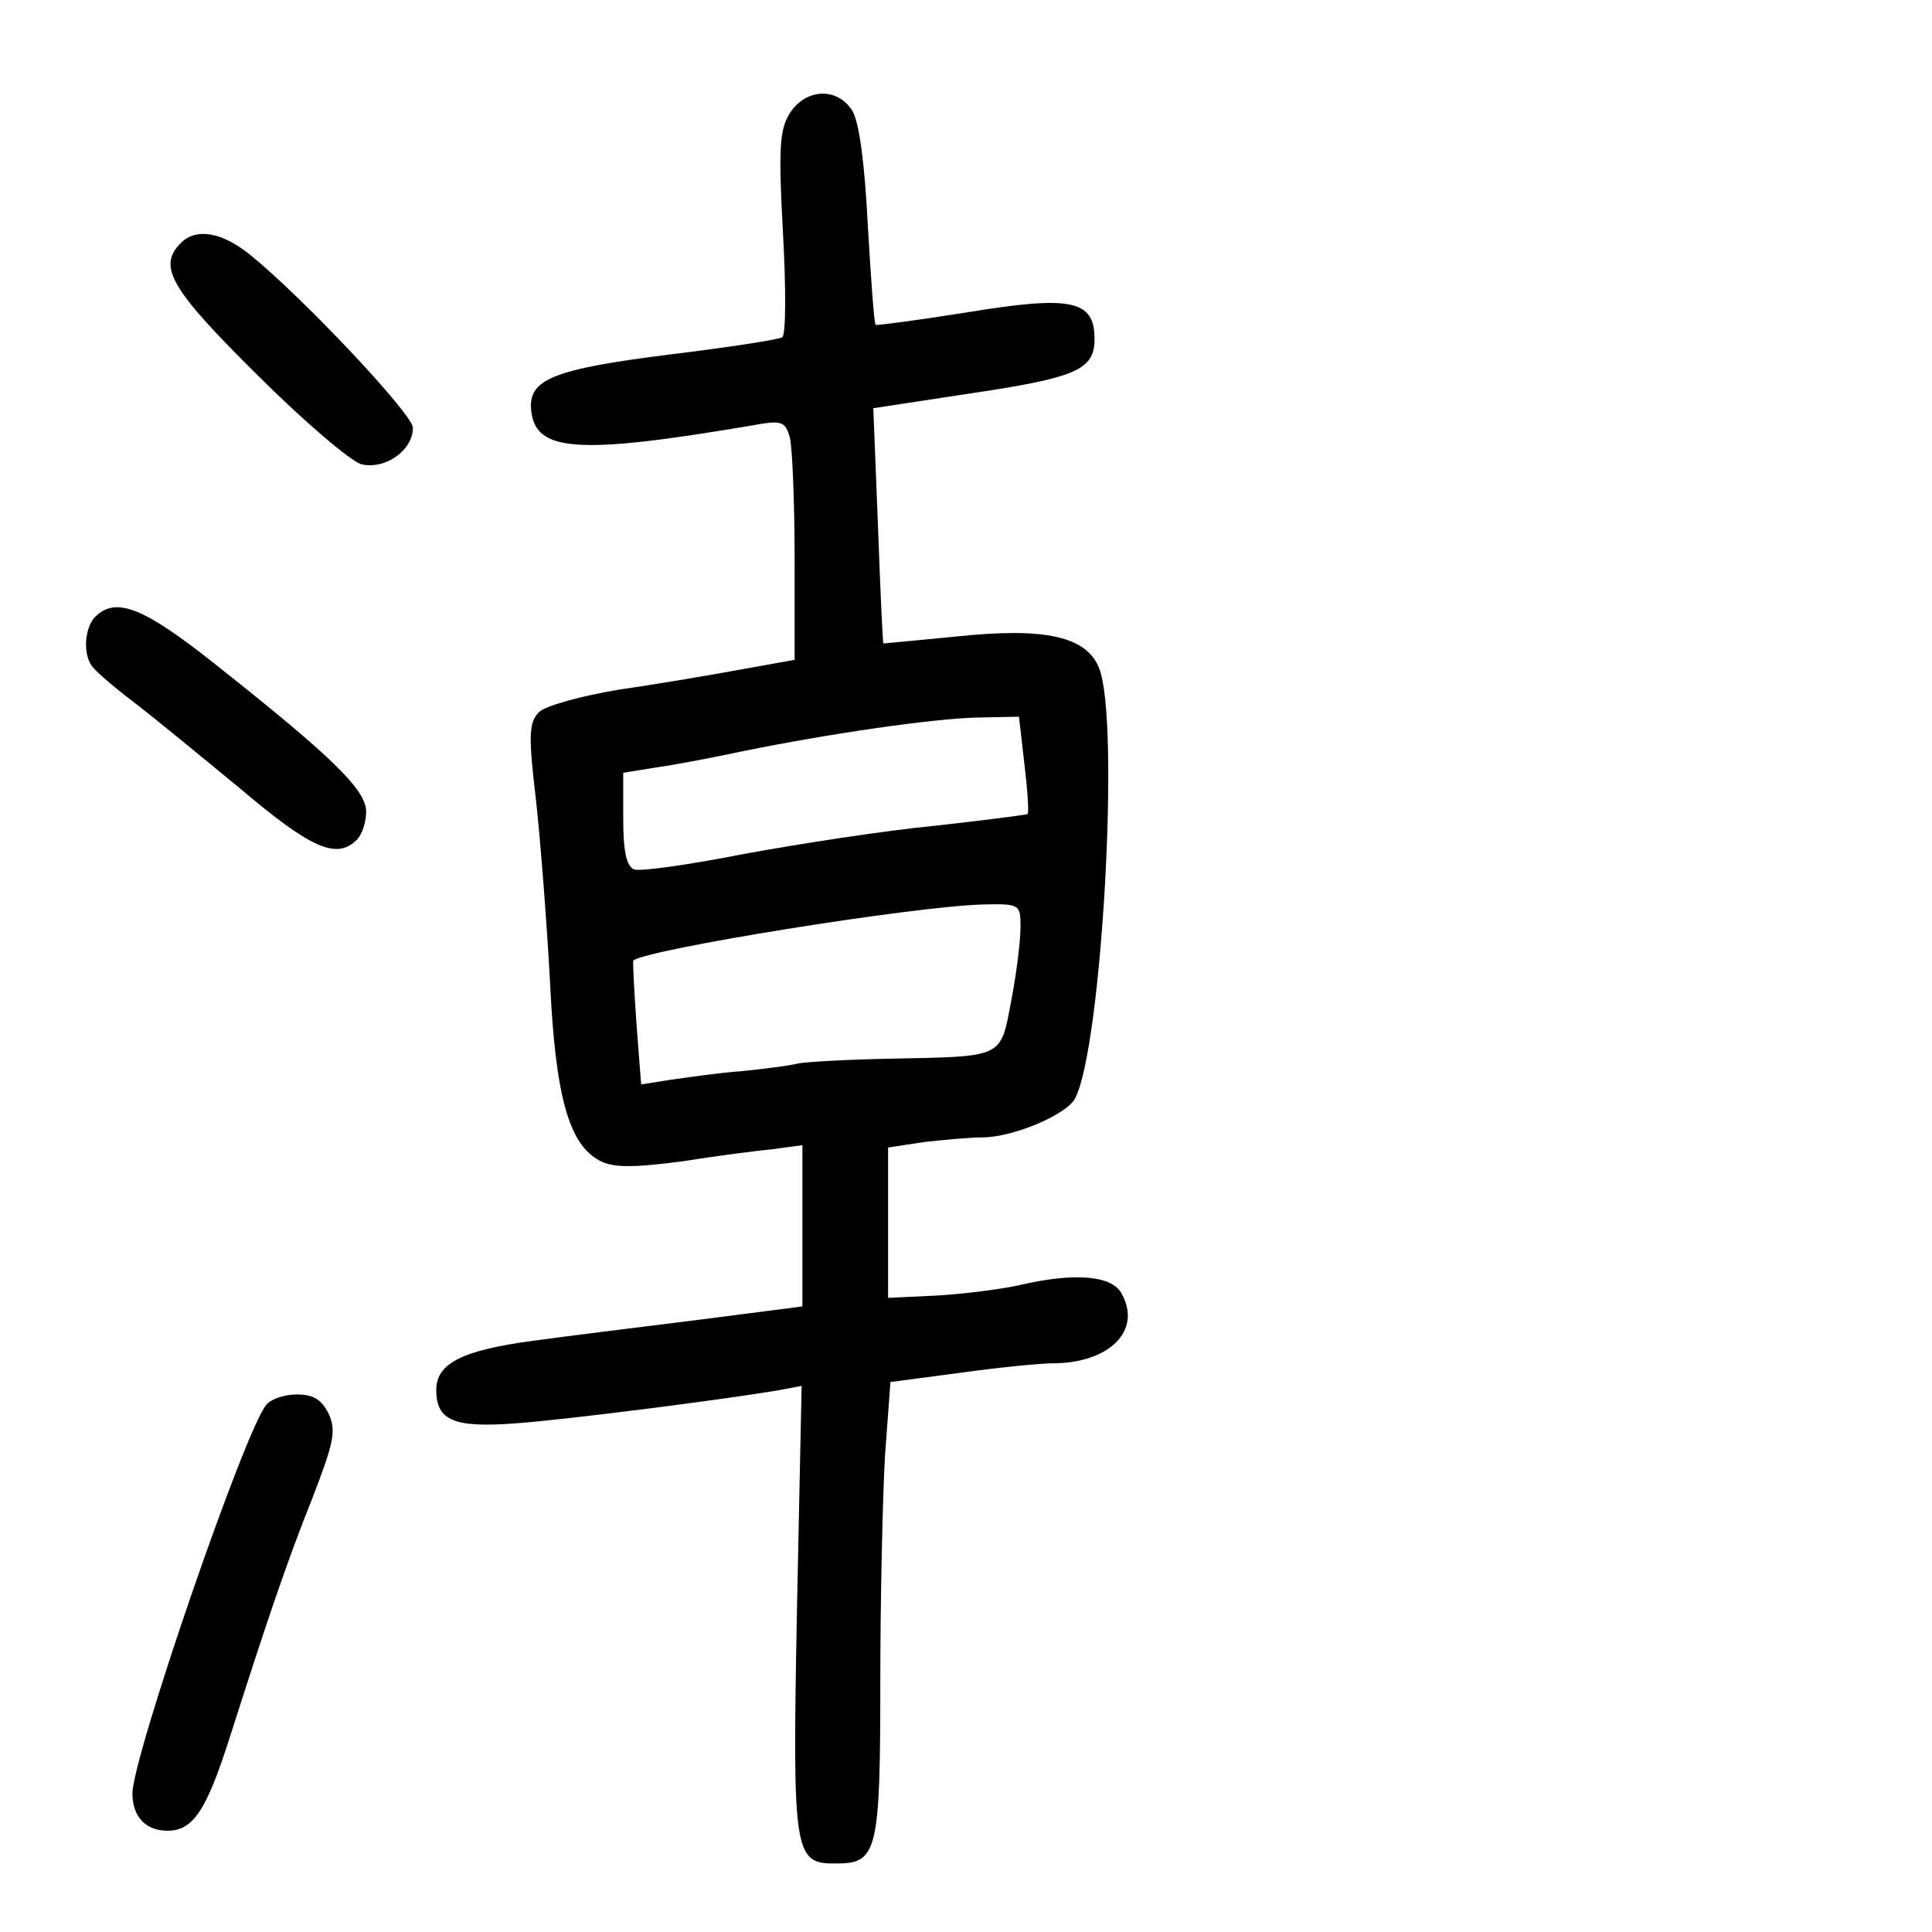 <?xml version="1.0" standalone="no"?>
<!DOCTYPE svg PUBLIC "-//W3C//DTD SVG 20010904//EN"
 "http://www.w3.org/TR/2001/REC-SVG-20010904/DTD/svg10.dtd">
<svg version="1.0" xmlns="http://www.w3.org/2000/svg"
 width="248pt" height="248pt" viewBox="0 0 248 248"
 preserveAspectRatio="xMidYMid meet">
<g transform="translate(0,248) scale(0.1,-0.1)"
fill="#000000" stroke="none">
<path d="M1014 2335 c-13 -21 -15 -43 -9 -153 4 -72 4 -132 -1 -135 -5 -3 -70
-13 -144 -22 -151 -19 -183 -32 -178 -73 6 -52 60 -56 284 -18 38 7 42 5 48
-16 3 -13 6 -82 6 -154 l0 -131 -67 -12 c-38 -7 -108 -19 -157 -26 -49 -8 -96
-21 -104 -29 -13 -13 -14 -29 -4 -113 6 -54 14 -159 18 -233 7 -147 24 -209
64 -230 17 -9 42 -9 104 -1 44 7 98 14 119 16 l37 5 0 -103 0 -104 -132 -17
c-73 -9 -169 -21 -213 -27 -91 -12 -125 -29 -125 -63 0 -40 23 -49 103 -43 67
5 262 30 334 42 l32 6 -6 -288 c-6 -317 -4 -326 52 -325 51 0 55 17 55 231 0
108 3 239 6 292 l7 95 91 12 c50 7 103 12 117 12 73 0 115 42 89 89 -12 24
-61 28 -133 11 -23 -5 -70 -11 -104 -13 l-63 -3 0 97 0 96 46 7 c26 3 60 6 75
6 39 0 108 29 119 50 34 64 58 483 31 552 -16 41 -69 53 -183 41 -51 -5 -94
-9 -94 -9 -1 1 -4 69 -7 151 l-6 151 118 18 c143 21 166 31 166 71 0 50 -30
56 -164 34 -63 -10 -116 -17 -117 -16 -2 2 -6 59 -10 127 -4 80 -11 133 -20
148 -19 30 -59 29 -80 -3z m301 -836 c4 -33 6 -62 4 -64 -2 -1 -56 -8 -119
-15 -63 -6 -173 -23 -244 -36 -71 -14 -135 -23 -142 -20 -10 4 -14 24 -14 65
l0 59 43 7 c23 3 74 13 112 21 108 22 244 42 302 43 l51 1 7 -61z m-5 -209 c0
-17 -5 -59 -12 -95 -14 -74 -9 -71 -156 -74 -53 -1 -106 -4 -117 -6 -11 -3
-44 -7 -73 -10 -29 -2 -69 -8 -91 -11 l-38 -6 -6 78 c-3 43 -5 80 -4 81 15 14
361 70 450 72 46 1 47 0 47 -29z"/>
<path d="M232 2168 c-30 -30 -13 -59 97 -168 61 -61 121 -112 135 -116 31 -7
66 18 66 47 0 17 -141 167 -209 222 -36 29 -69 35 -89 15z"/>
<path d="M122 1688 c-13 -13 -16 -47 -4 -63 4 -6 27 -26 52 -45 25 -19 87 -70
138 -112 91 -77 124 -92 150 -66 7 7 12 23 12 36 0 28 -43 70 -192 188 -93 74
-129 89 -156 62z"/>
<path d="M342 677 c-28 -33 -172 -453 -172 -499 0 -30 17 -48 45 -48 33 0 50
26 80 120 46 144 72 222 106 307 27 70 31 86 21 108 -9 18 -19 25 -41 25 -16
0 -33 -6 -39 -13z"/>
</g>
</svg>
